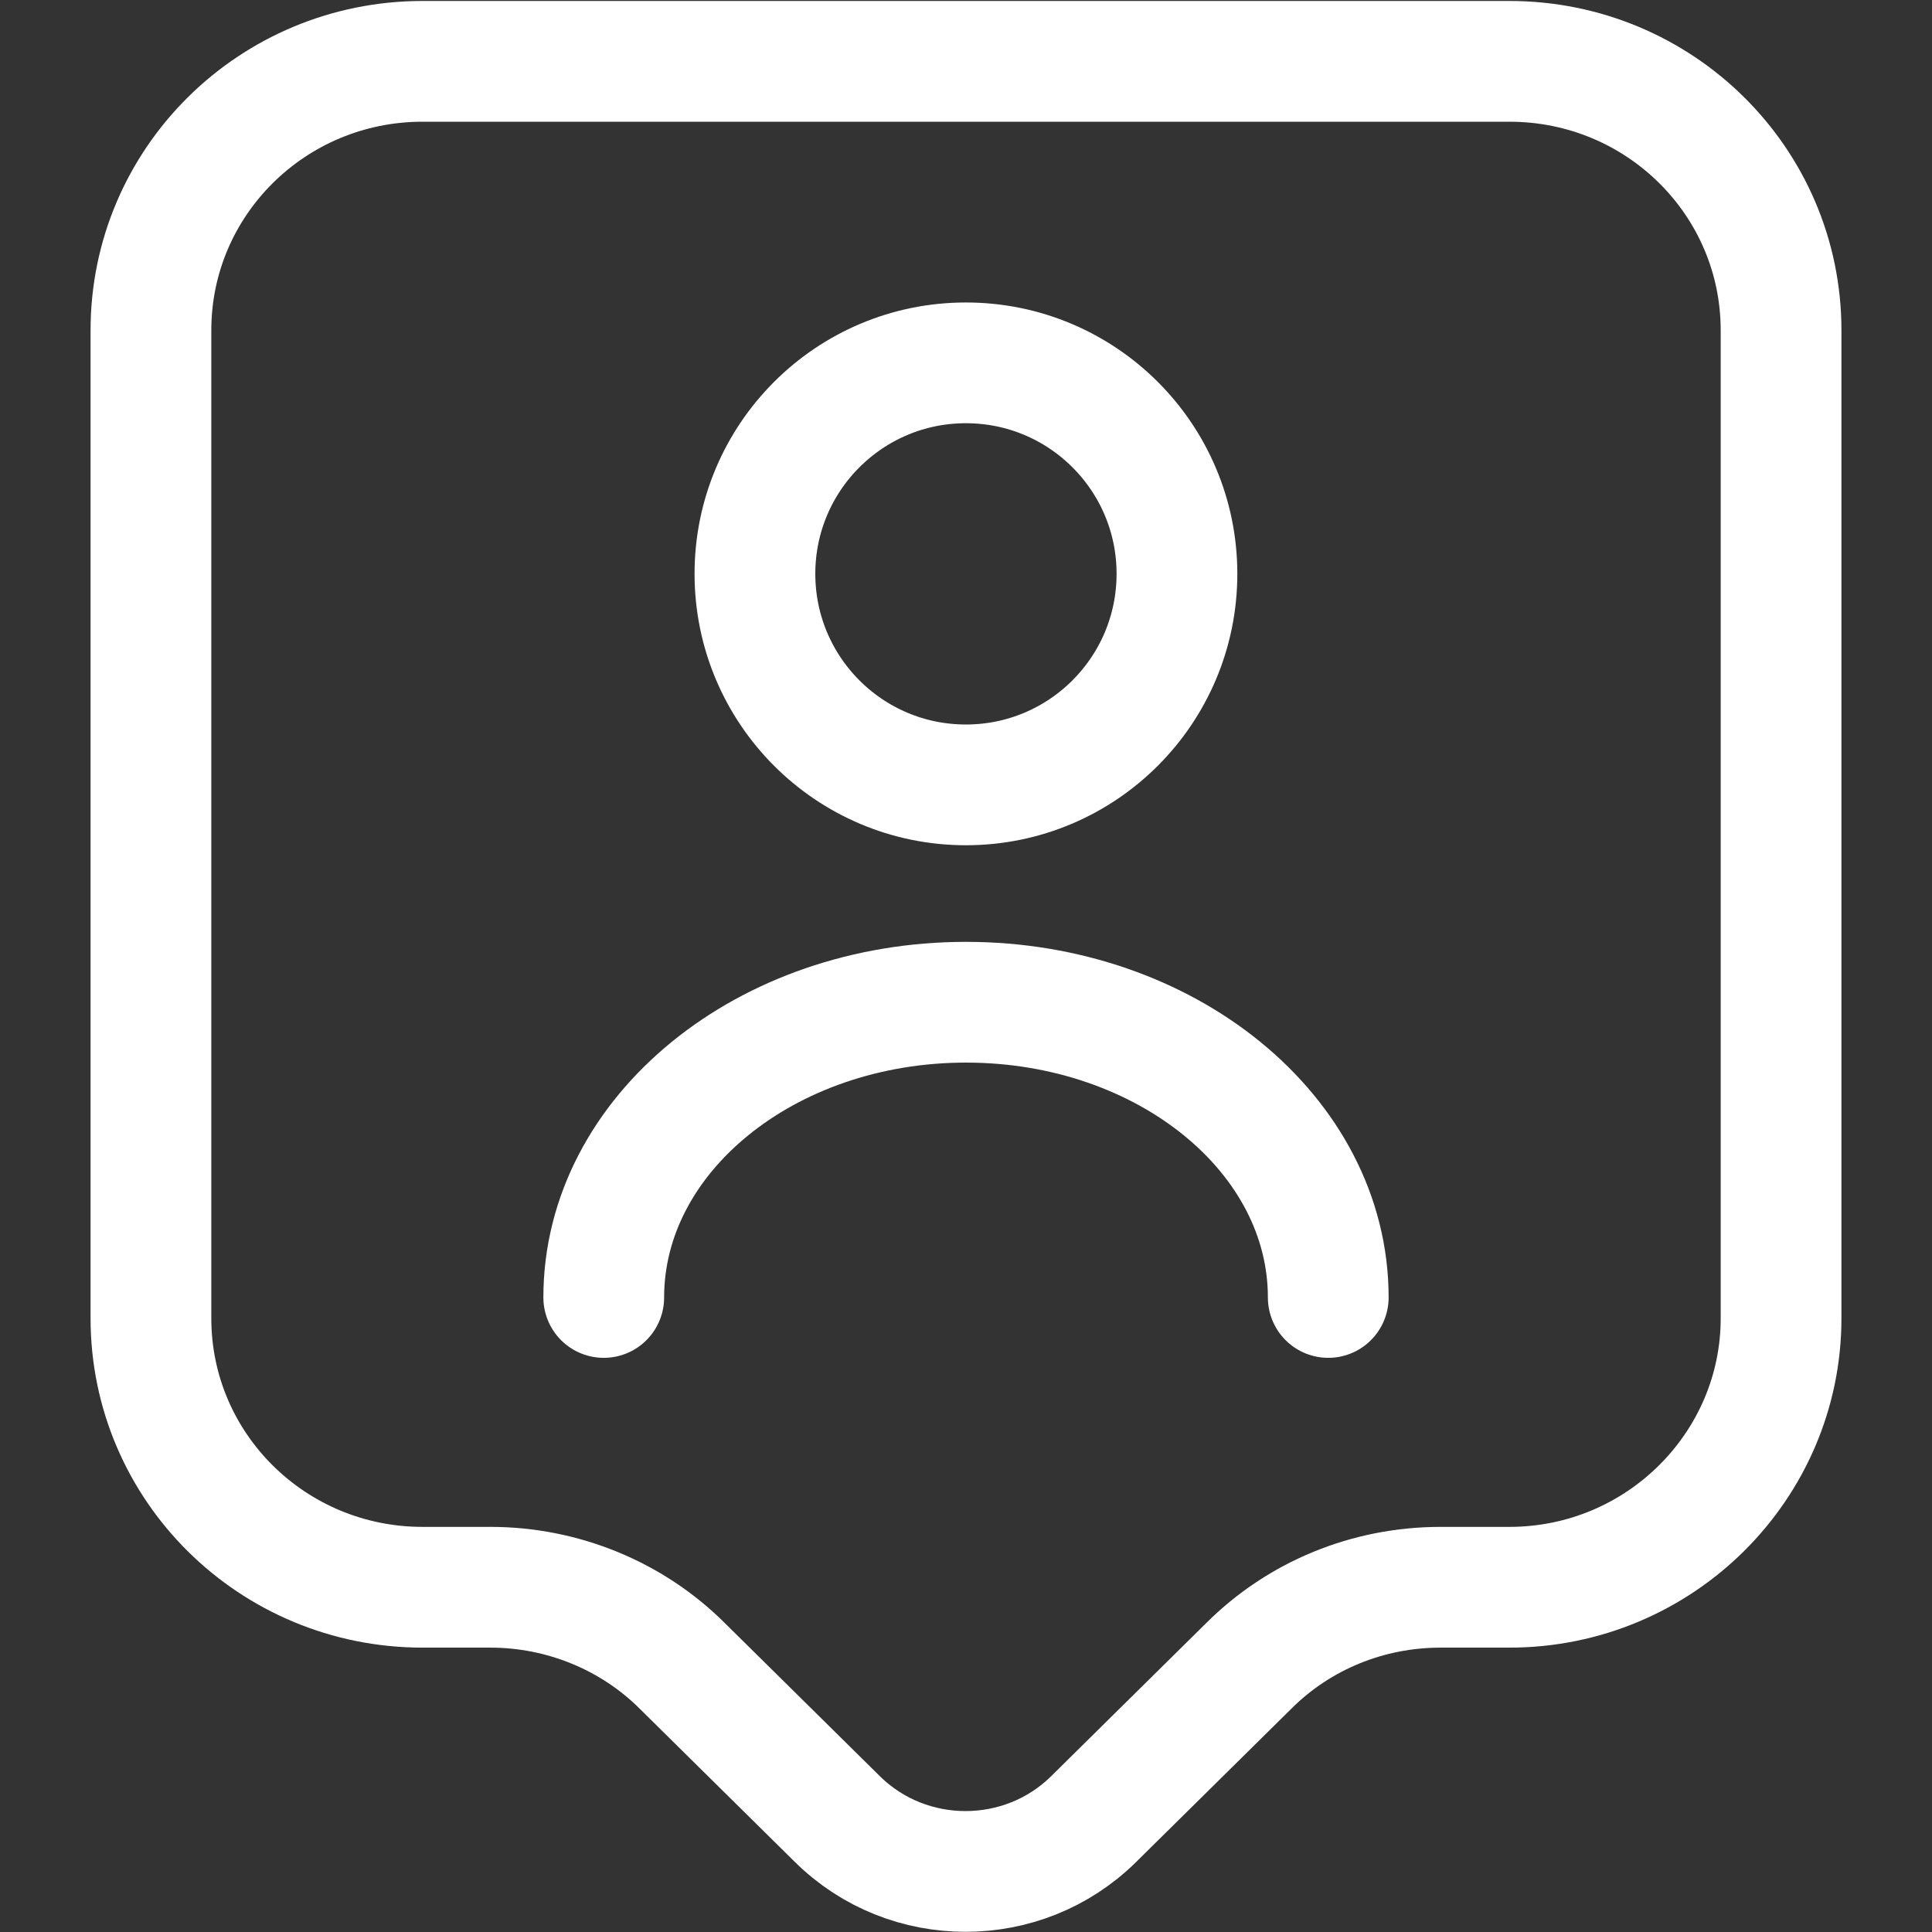<svg width="16" height="16" viewBox="0 0 16 16" fill="none" xmlns="http://www.w3.org/2000/svg">
<rect x="0" y="0" width="16" height="16" fill="#333333" stroke="none"/>
<path d="M11.93 13.145C11.33 13.145 10.76 13.378 10.34 13.798L9.057 15.065C8.472 15.643 7.52 15.643 6.935 15.065L5.652 13.798C5.232 13.378 4.655 13.145 4.062 13.145H3.5C2.255 13.145 1.25 12.148 1.25 10.918V2.735C1.25 1.505 2.255 0.508 3.5 0.508H12.5C13.745 0.508 14.75 1.505 14.75 2.735V10.918C14.75 12.14 13.745 13.145 12.5 13.145H11.93Z" stroke="white" stroke-linecap="round" stroke-linejoin="round"/>
<path fill-rule="evenodd" clip-rule="evenodd" d="M7.999 6.5C7.034 6.5 6.252 5.717 6.252 4.752C6.252 3.787 7.034 3.005 7.999 3.005C8.965 3.005 9.747 3.787 9.747 4.752C9.747 5.717 8.965 6.5 7.999 6.5Z" stroke="white" stroke-linecap="round" stroke-linejoin="round"/>
<path d="M11 10.745C11 9.395 9.658 8.3 8 8.3C6.343 8.3 5 9.395 5 10.745" stroke="white" stroke-linecap="round" stroke-linejoin="round"/>
</svg>